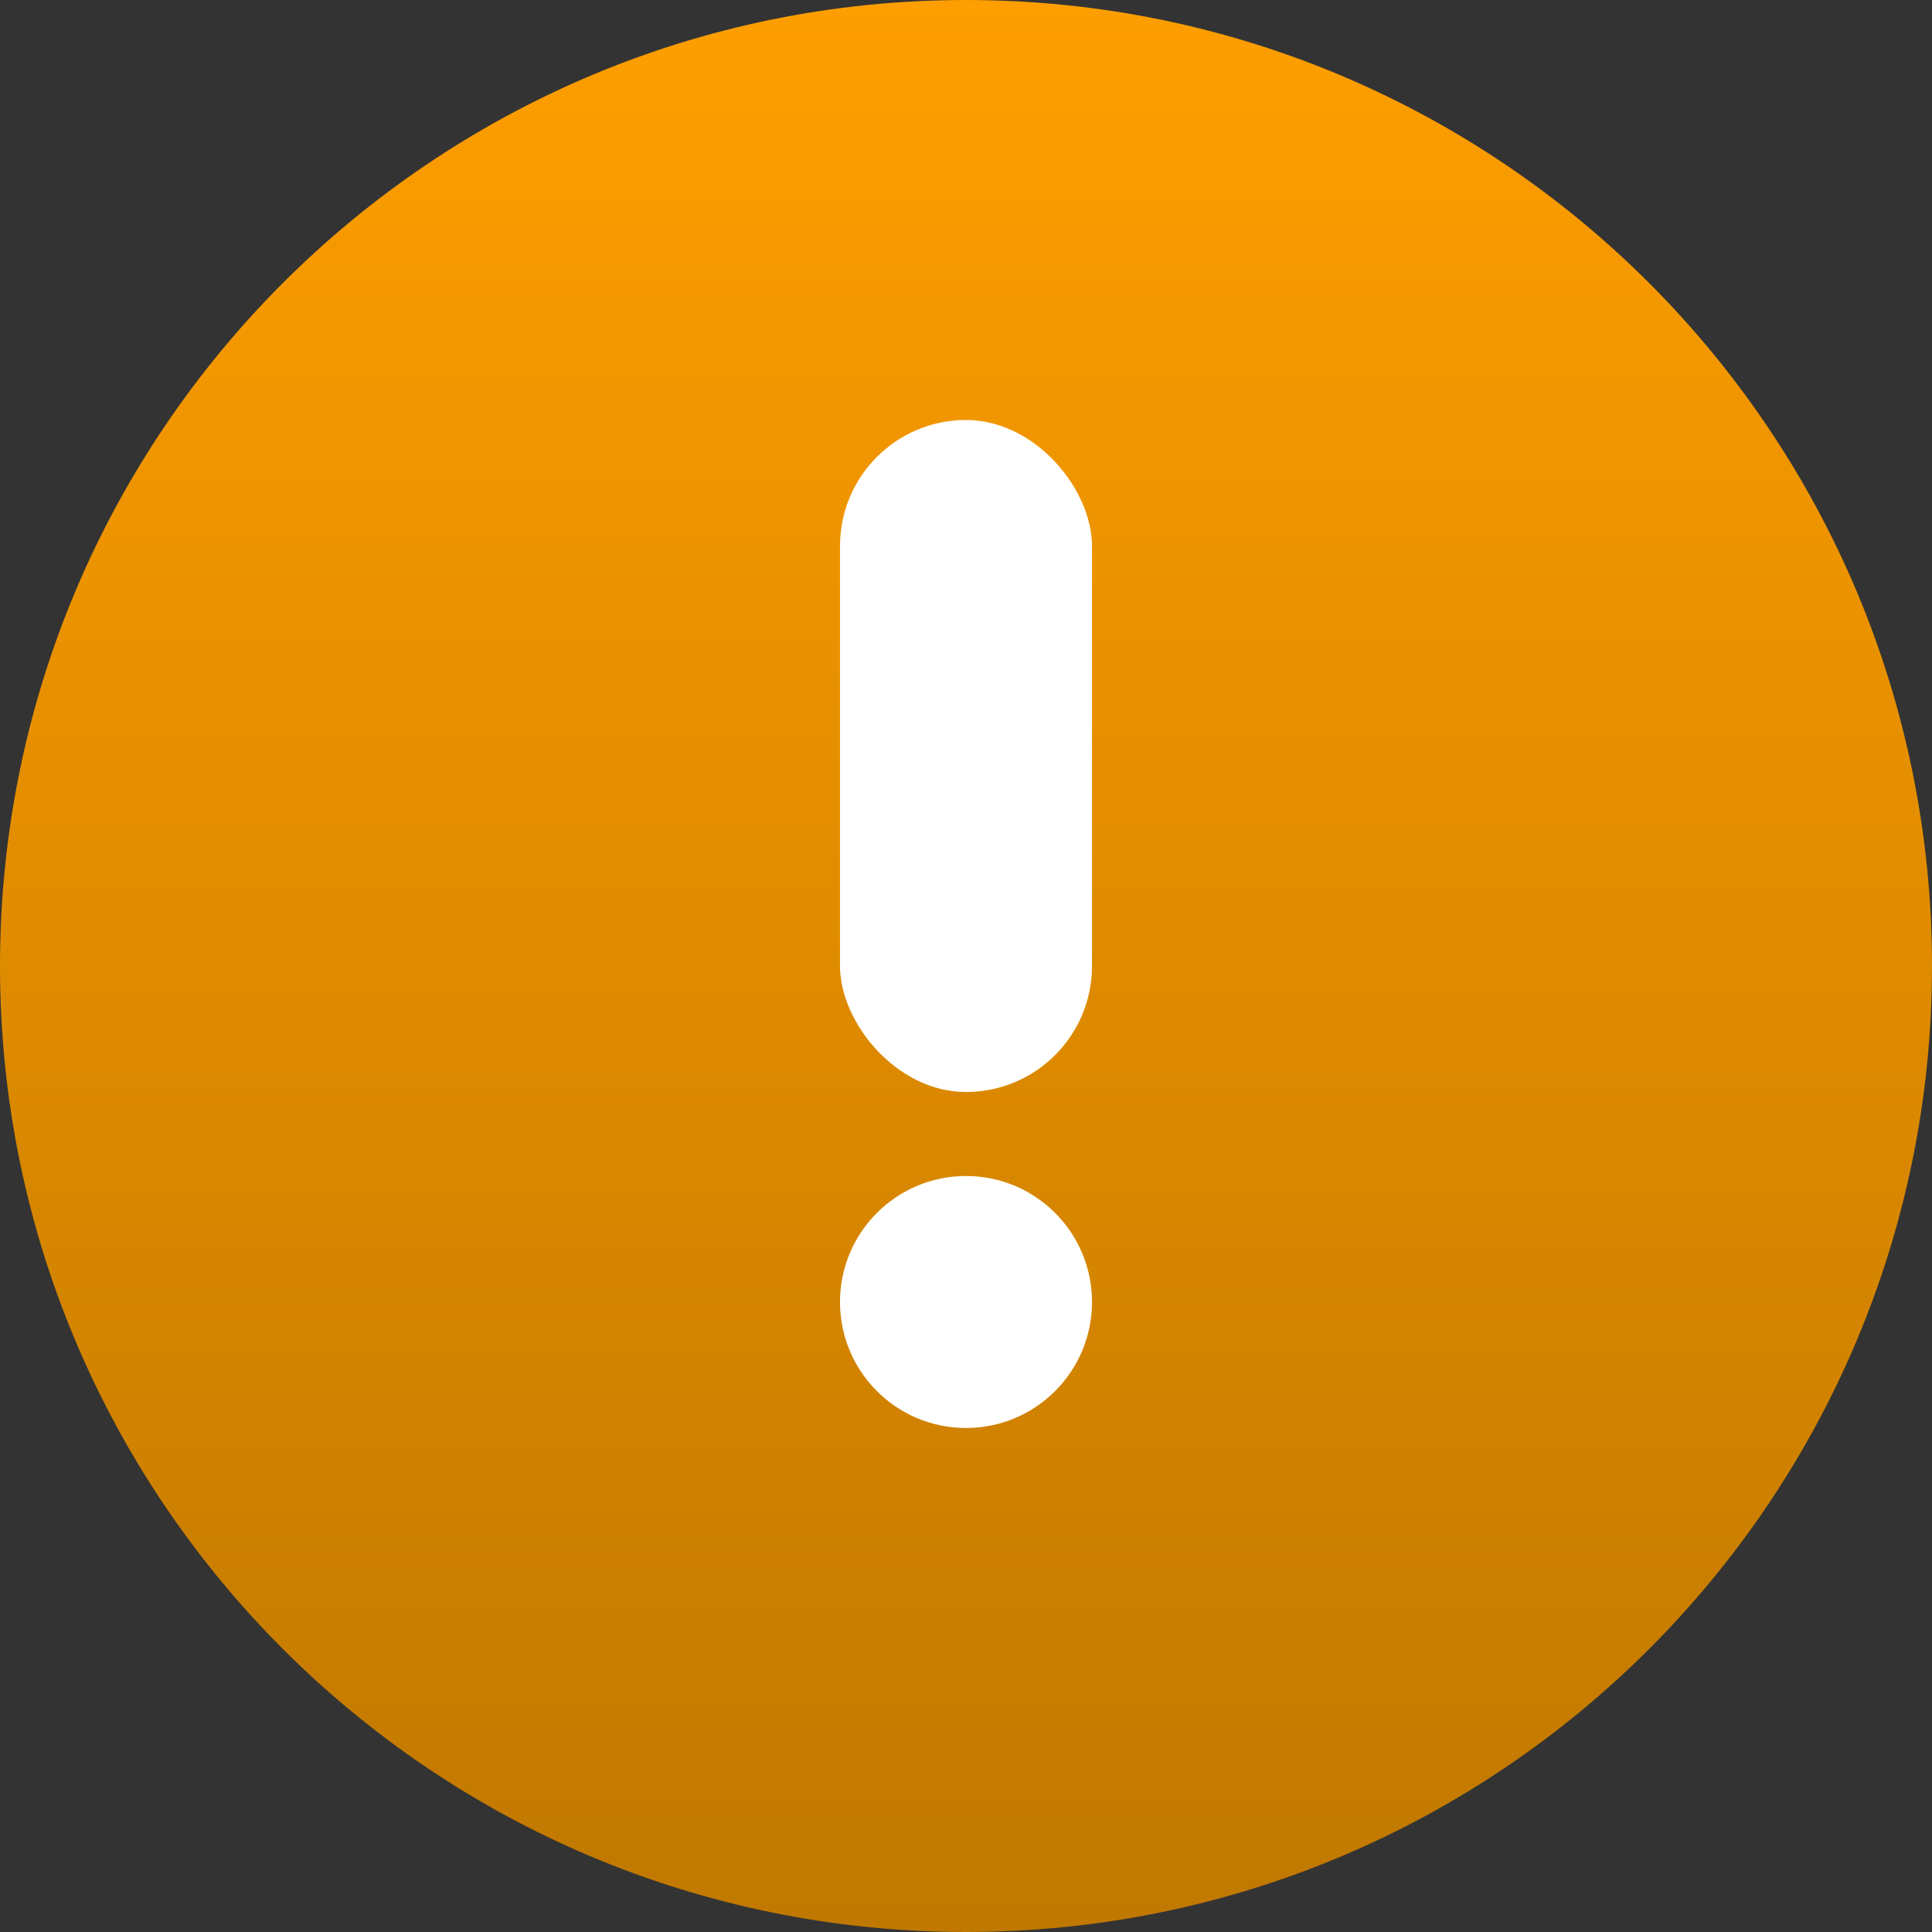<svg width="23" height="23" viewBox="0 0 23 23" fill="none" xmlns="http://www.w3.org/2000/svg">
<rect x="0" y="0" width="23" height="23" fill="#333333" stroke="none"/>
<path d="M23 11.5C23 17.851 17.851 23 11.5 23C5.149 23 0 17.851 0 11.5C0 5.149 5.149 0 11.5 0C17.851 0 23 5.149 23 11.5Z" fill="url(#paint0_linear_13420_4306)"/>
<rect x="10" y="5" width="3" height="8" rx="1.5" fill="white"/>
<circle cx="11.5" cy="15.5" r="1.5" fill="white"/>
<defs>
<linearGradient id="paint0_linear_13420_4306" x1="11.5" y1="0" x2="11.5" y2="23" gradientUnits="userSpaceOnUse">
<stop stop-color="#FE9E00"/>
<stop offset="1" stop-color="#C07800"/>
</linearGradient>
</defs>
</svg>
